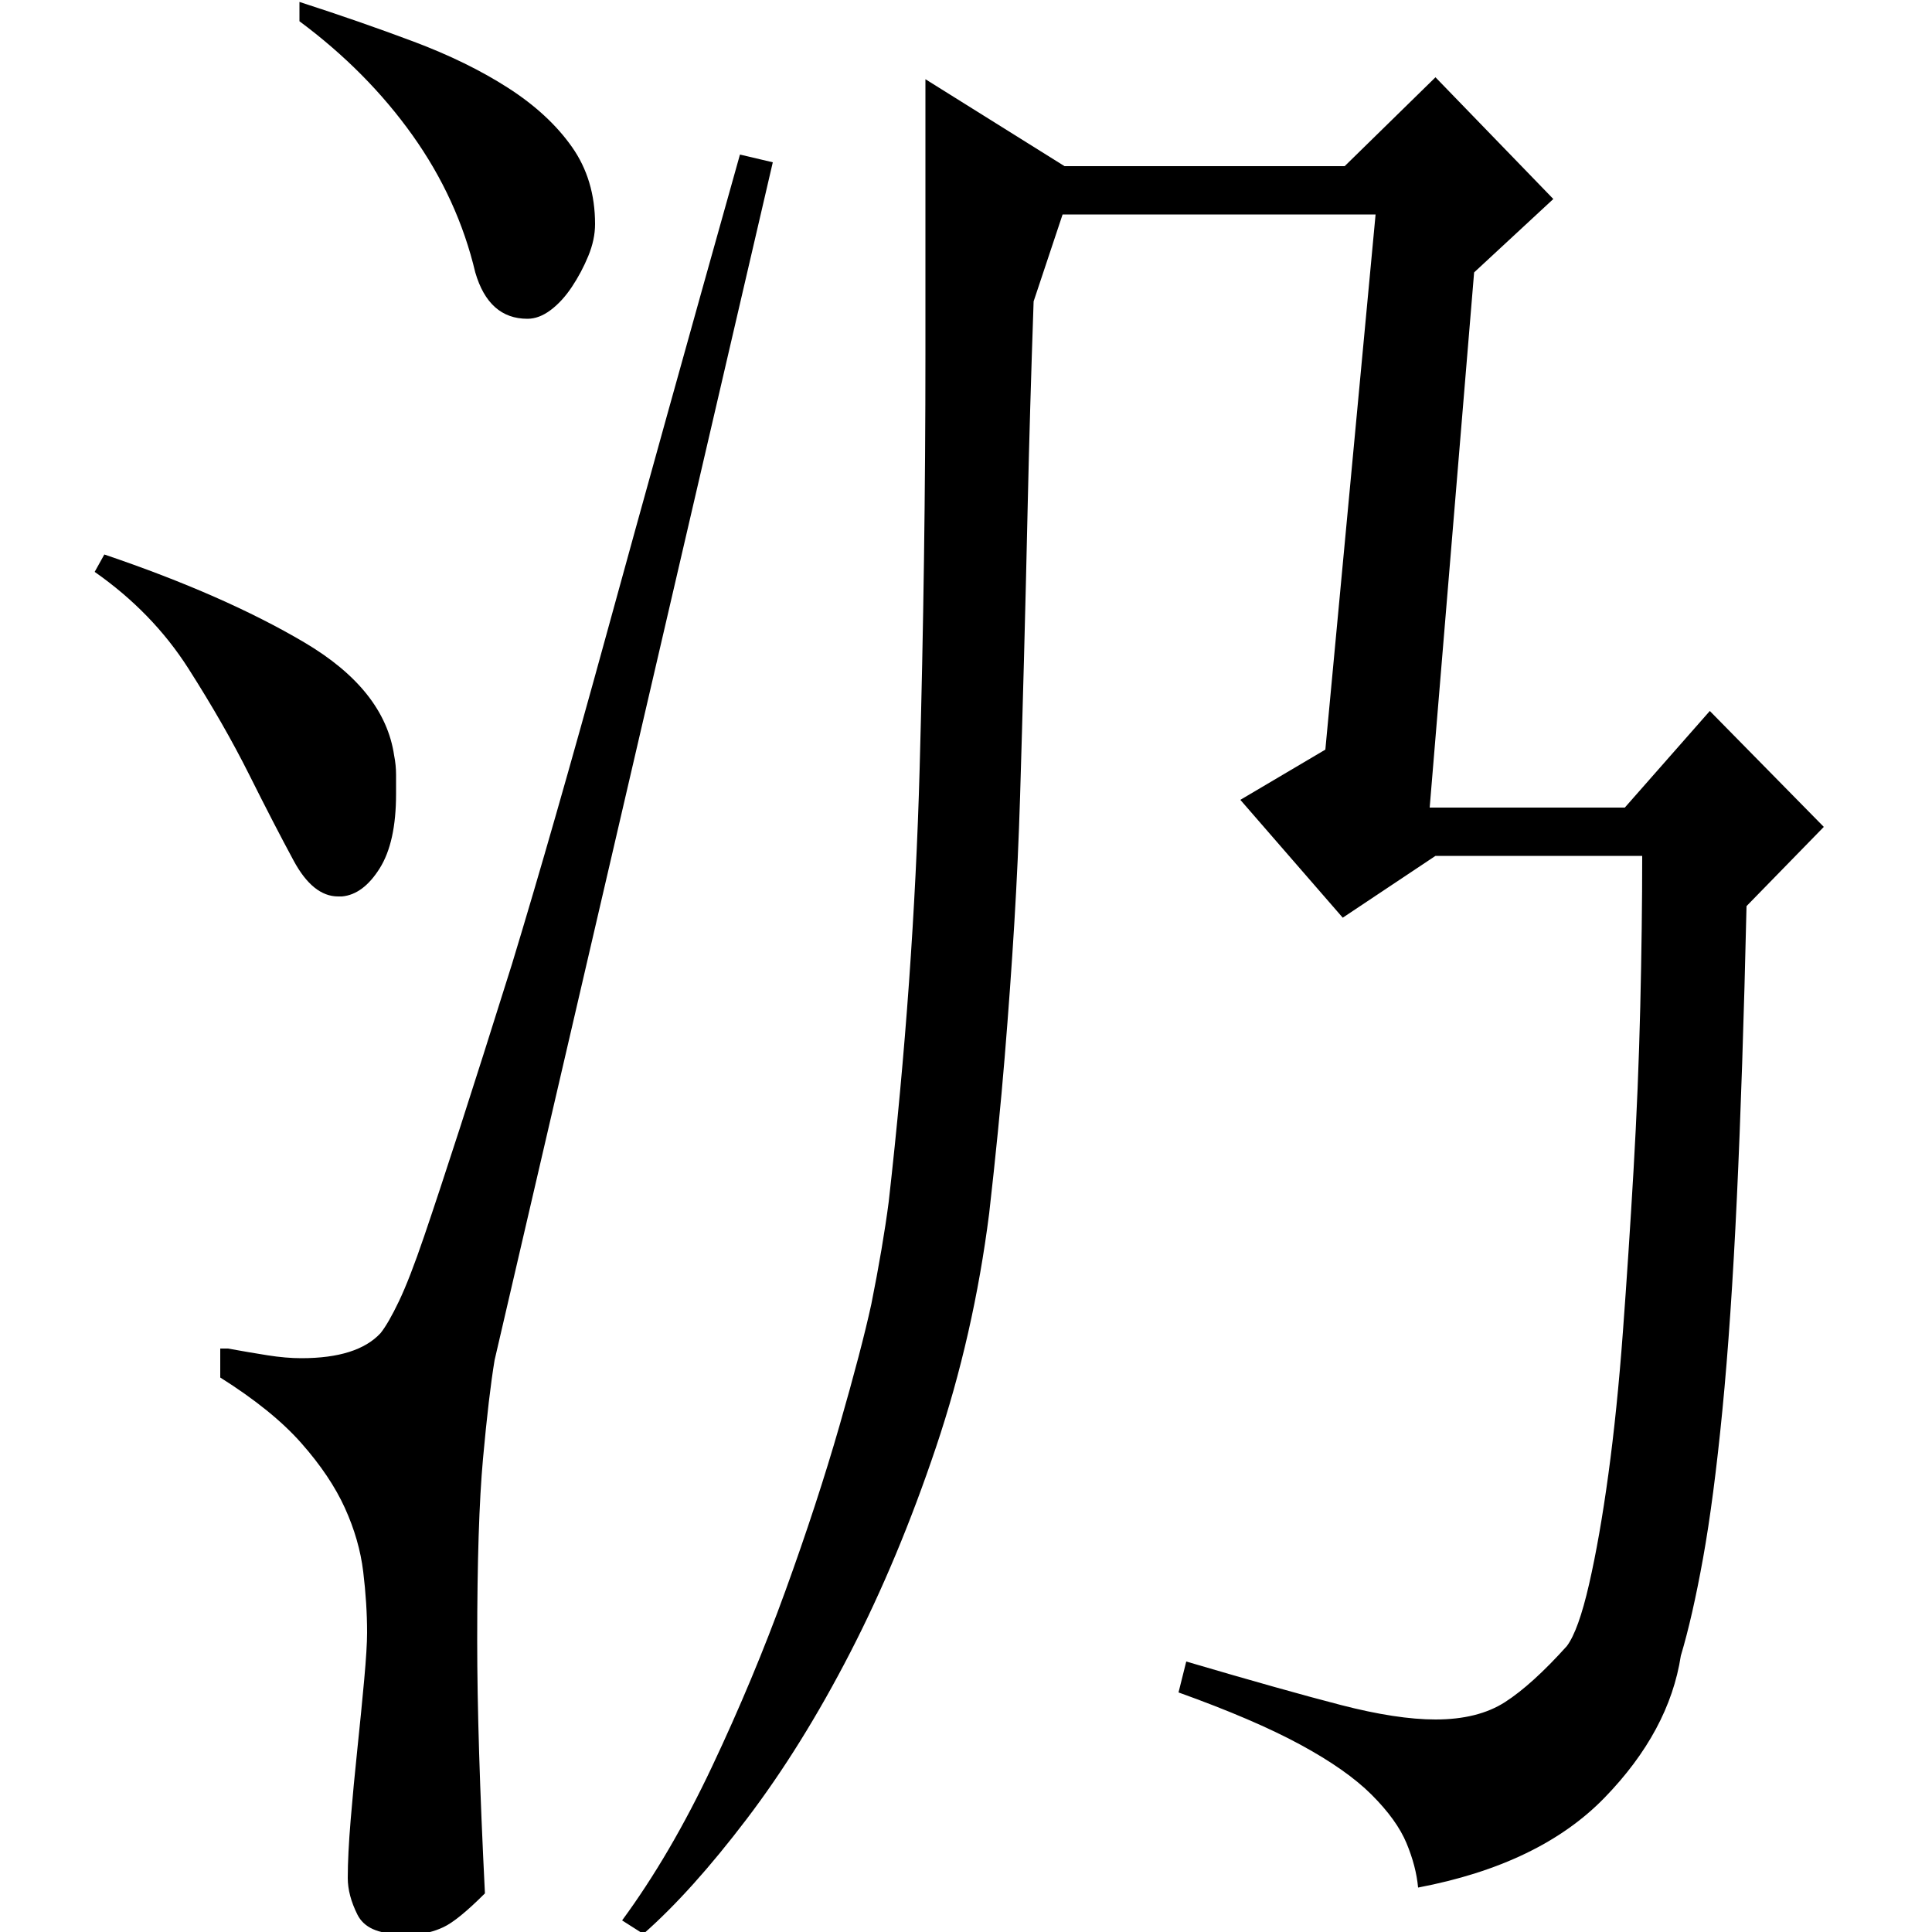 <?xml version="1.0" standalone="no"?>
<!DOCTYPE svg PUBLIC "-//W3C//DTD SVG 1.1//EN" "http://www.w3.org/Graphics/SVG/1.1/DTD/svg11.dtd" >
<svg xmlns="http://www.w3.org/2000/svg" xmlns:xlink="http://www.w3.org/1999/xlink" version="1.1" viewBox="0 -200 1000 1000">
  <g transform="matrix(1 0 0 -1 0 800)">
   <path fill="currentColor"
d="M197 310q4 5 9.5 16.5t13 33.5t18.5 56t27 85q21 69 49 171t69 248l17 -4l-144 -620q-3 -18 -6 -51t-3 -94q0 -26 1 -58.5t3 -72.5q-14 -14 -21.5 -17.5t-14.5 -3.5h-8q-17 0 -22 10t-5 19q0 12 1.5 30t3.5 37t3.5 35.5t1.5 24.5q0 15 -2 31.5t-9.5 33t-22.5 33.5t-42 34
v15h4q11 -2 20.5 -3.5t17.5 -1.5q29 0 41 13zM177 536h-2q-13 0 -23 18.5t-23 44.5t-31.5 55t-48.5 50l5 9q62 -21 103.5 -45.5t46.5 -58.5q1 -5 1 -10v-10q0 -25 -8.5 -38.5t-19.5 -14.5zM246 859q-9 38 -32.5 71t-58.5 59v10q31 -10 59 -20.5t49 -24t33 -30.5t12 -40
q0 -8 -3.5 -16.5t-8.5 -16t-11 -12t-12 -4.5q-20 0 -27 24zM322 6q25 34 46.5 79.5t38 91t28 85.5t16.5 63q6 30 9 53q13 115 16 224t3 215v142l72 -45h145l47 46l61 -63l-41 -38l-23 -277h101l44 50l59 -60l-40 -41q-2 -87 -5 -151t-7.5 -110t-10 -76.5t-11.5 -50.5
q-6 -39 -39.5 -73.5t-96.5 -46.5q-1 11 -6 23t-18 25t-37 26t-63 27l4 16q51 -15 80 -22.5t49 -7.5q22 0 36 9t32 29q6 8 11.5 32t10 57t7.5 73.5t5.5 83.5t3.5 85t1 78h-107l-48 -32l-53 61l44 26l26 277h-162l-15 -45q-2 -58 -3 -103t-2 -82.5t-2 -70.5t-3 -66t-5 -69.5
t-8 -80.5q-8 -63 -27.5 -121t-44.5 -106.5t-53.5 -86t-53.5 -59.5z" />
  </g>

</svg>
